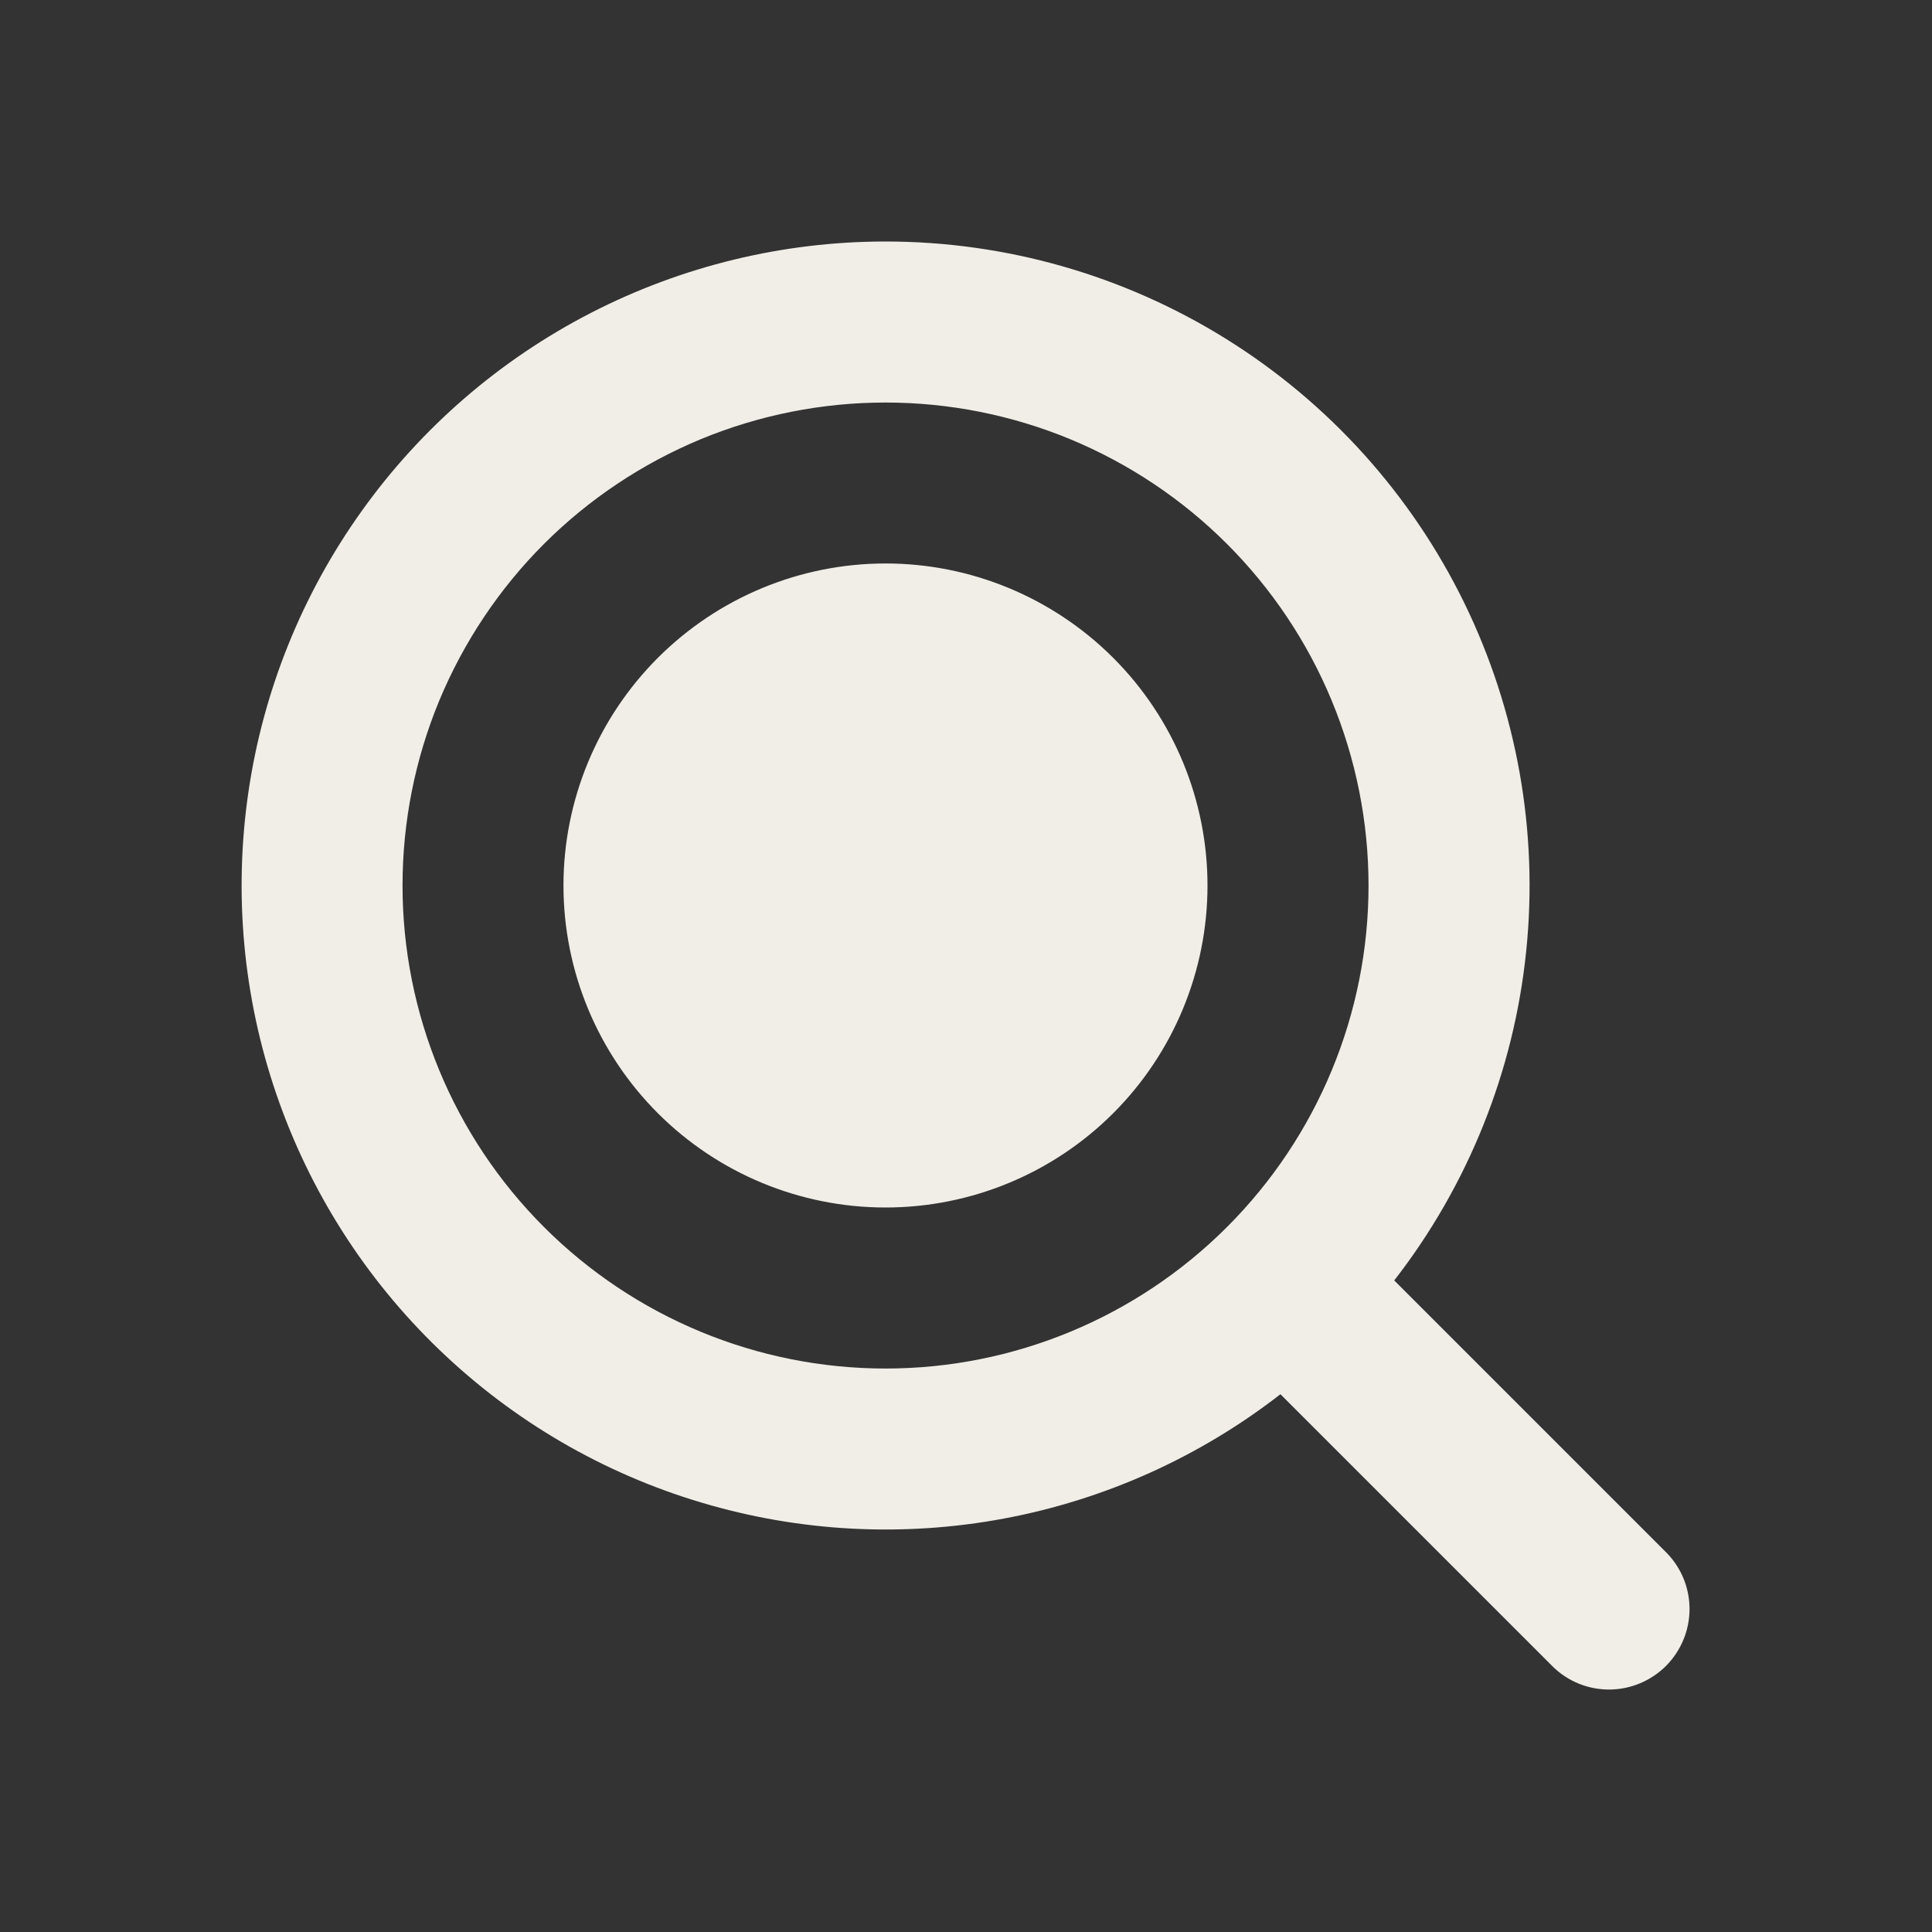 <svg width="20" height="20" viewBox="0 0 20 20" fill="none" xmlns="http://www.w3.org/2000/svg">
<rect x="0" y="0" width="20" height="20" fill="#333333" stroke="none"/>
<path fill-rule="evenodd" clip-rule="evenodd" d="M4.167 9.167C4.167 8.51 4.296 7.86 4.547 7.253C4.799 6.647 5.167 6.095 5.631 5.631C6.095 5.167 6.647 4.799 7.253 4.547C7.86 4.296 8.51 4.167 9.167 4.167C9.823 4.167 10.473 4.296 11.08 4.547C11.687 4.799 12.238 5.167 12.702 5.631C13.166 6.095 13.535 6.647 13.786 7.253C14.037 7.86 14.167 8.51 14.167 9.167C14.167 10.493 13.64 11.764 12.702 12.702C11.764 13.64 10.493 14.167 9.167 14.167C7.841 14.167 6.569 13.64 5.631 12.702C4.693 11.764 4.167 10.493 4.167 9.167ZM9.167 2.5C8.106 2.5 7.06 2.754 6.117 3.239C5.173 3.725 4.36 4.428 3.743 5.292C3.126 6.155 2.724 7.153 2.571 8.203C2.418 9.252 2.517 10.324 2.861 11.327C3.205 12.331 3.783 13.238 4.548 13.973C5.313 14.709 6.242 15.251 7.259 15.554C8.275 15.858 9.35 15.915 10.393 15.72C11.436 15.525 12.417 15.084 13.255 14.433L16.078 17.256C16.235 17.408 16.445 17.492 16.664 17.49C16.882 17.488 17.091 17.4 17.246 17.246C17.4 17.091 17.488 16.882 17.49 16.664C17.492 16.445 17.408 16.235 17.256 16.078L14.433 13.255C15.198 12.27 15.672 11.089 15.799 9.848C15.927 8.607 15.703 7.355 15.155 6.235C14.606 5.114 13.754 4.17 12.695 3.51C11.637 2.85 10.414 2.5 9.167 2.5ZM9.167 12.5C10.051 12.5 10.899 12.149 11.524 11.524C12.149 10.899 12.5 10.051 12.5 9.167C12.5 8.283 12.149 7.435 11.524 6.81C10.899 6.185 10.051 5.833 9.167 5.833C8.283 5.833 7.435 6.185 6.81 6.81C6.185 7.435 5.833 8.283 5.833 9.167C5.833 10.051 6.185 10.899 6.81 11.524C7.435 12.149 8.283 12.5 9.167 12.5Z" fill="#F0EEE7"/>
</svg>
